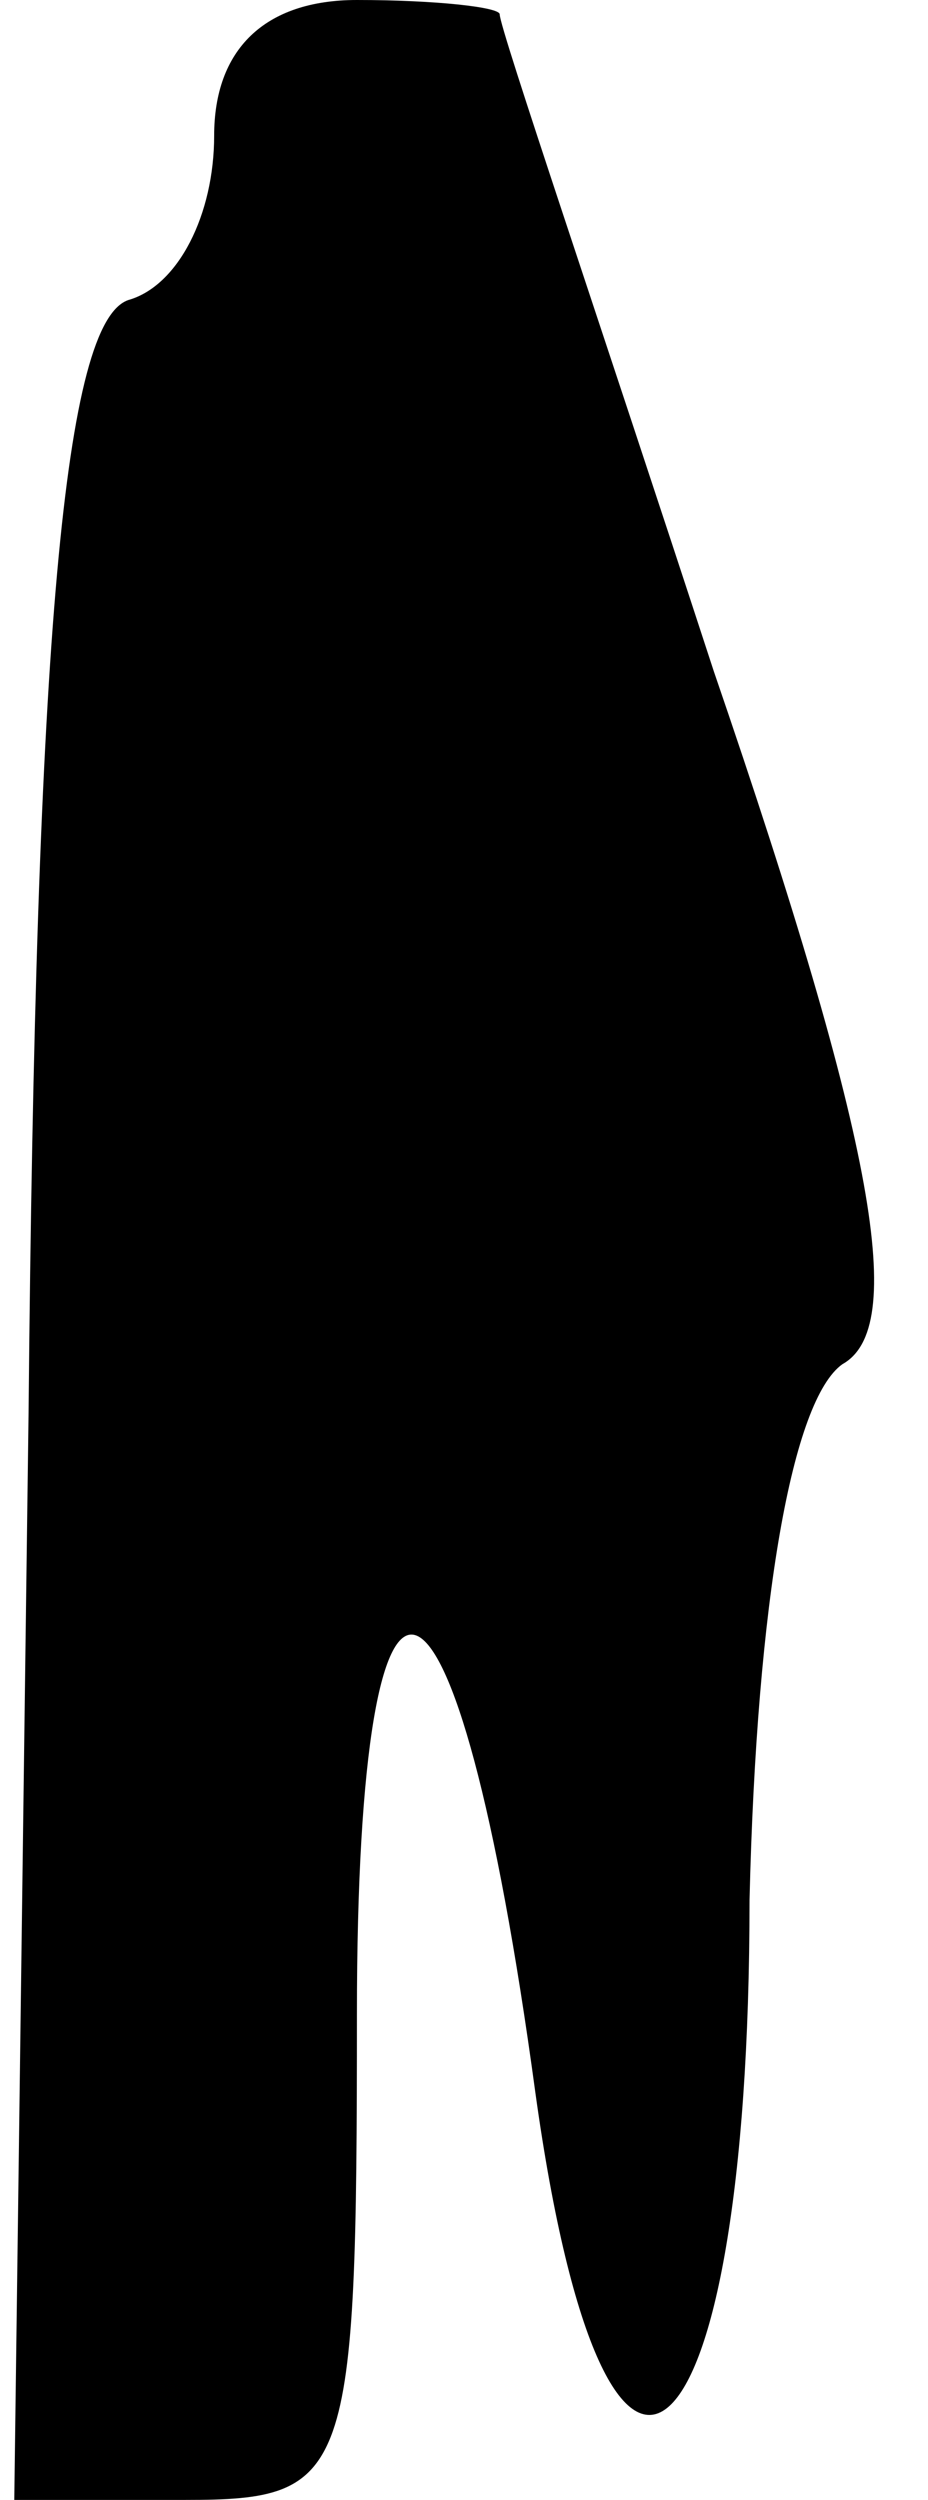 <?xml version="1.0" standalone="no"?>
<!DOCTYPE svg PUBLIC "-//W3C//DTD SVG 20010904//EN"
 "http://www.w3.org/TR/2001/REC-SVG-20010904/DTD/svg10.dtd">
<svg version="1.0" xmlns="http://www.w3.org/2000/svg"
 width="13pt" height="35pt" viewBox="0 0 13 35"
 preserveAspectRatio="xMidYMid meet">
<g transform="translate(0,35) scale(0.1,-0.1)"
fill="#000000" stroke="none">
<path fill="#000000" stroke="none" d="M30 331 c0 -11 -5 -21 -12 -23 -9 -3
-13 -47 -14 -156 l-2 -152 24 0 c23 0 24 3 24 68 0 75 14 70 25 -11 10 -72 30
-54 30 27 1 42 6 70 13 75 9 5 5 30 -18 97 -16 49 -30 90 -30 92 0 1 -9 2 -20
2 -13 0 -20 -7 -20 -19z"/>
</g>
</svg>
